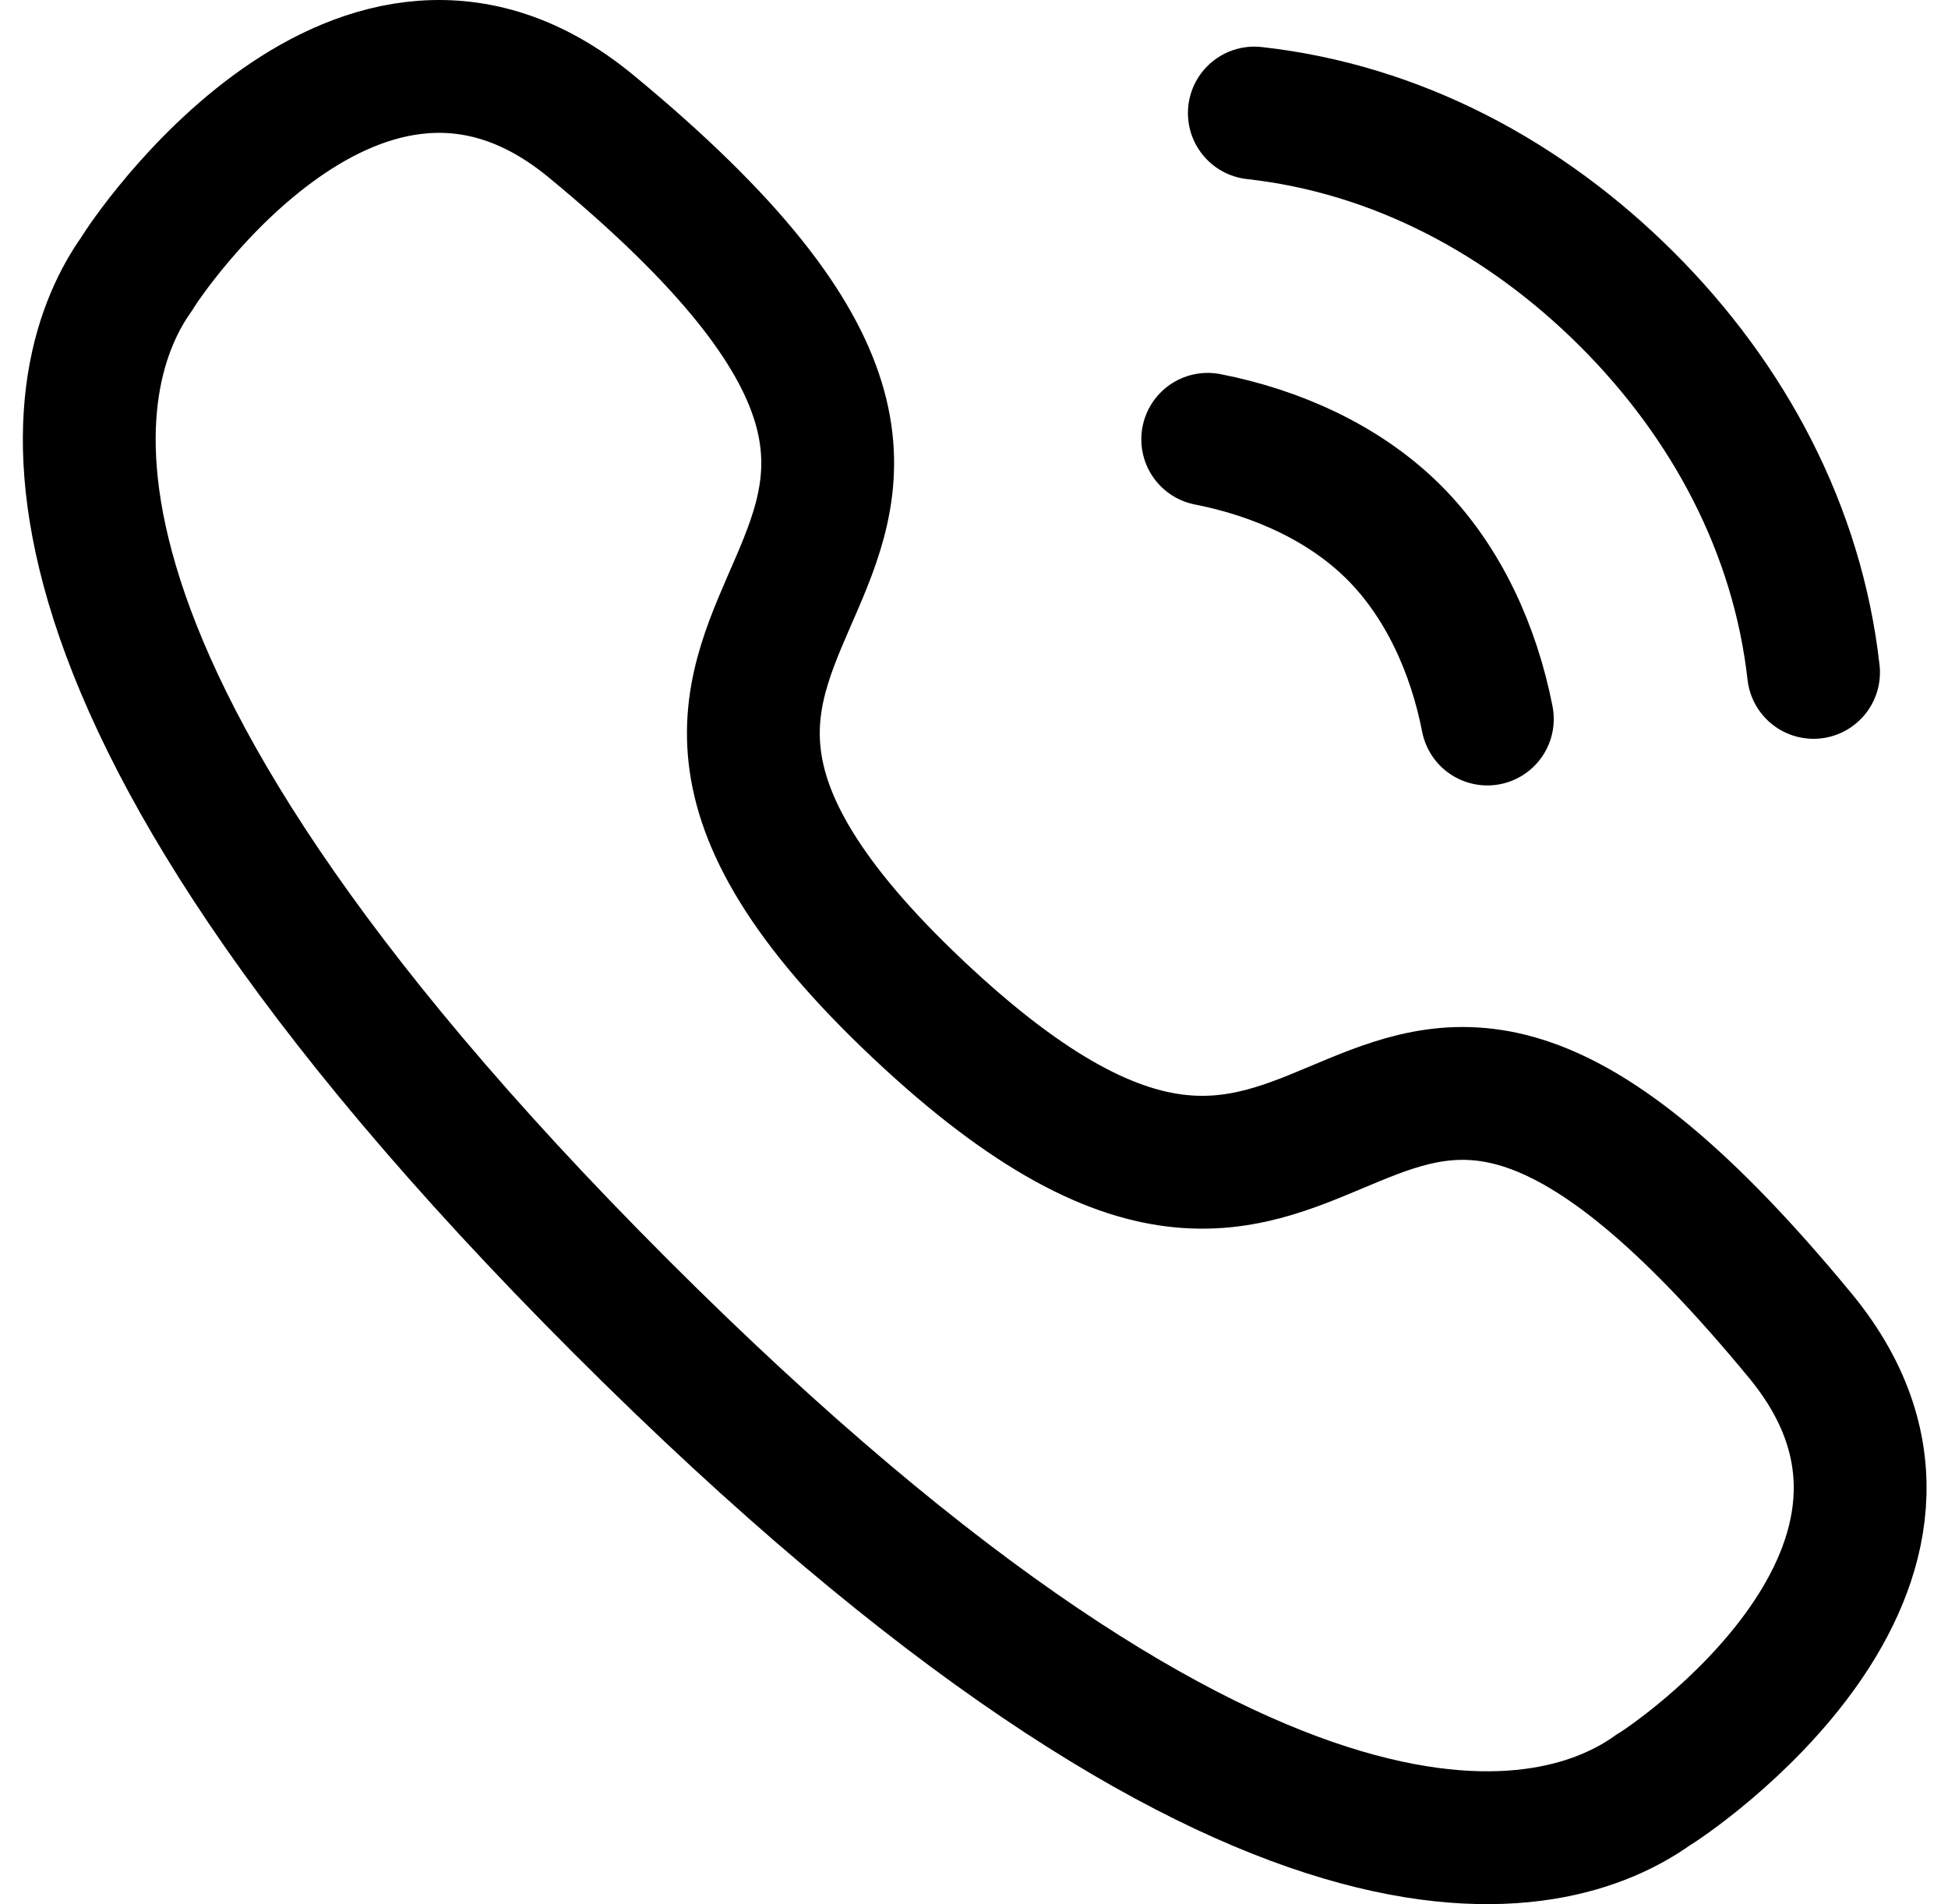 <svg width="44" height="43" viewBox="0 0 44 43" fill="none" xmlns="http://www.w3.org/2000/svg">
<path d="M28.332 2.553C31.556 2.911 34.457 4.471 36.753 6.763C39.048 9.056 40.601 11.96 40.963 15.184M27.279 9.921C28.831 10.224 30.371 10.908 31.489 12.026C32.608 13.144 33.292 14.685 33.595 16.237M14.017 29.498C-0.505 14.974 1.56 8.323 3.091 6.18C3.287 5.834 8.135 -1.422 13.331 2.835C26.228 13.457 10.437 13.079 20.73 22.787C31.024 32.495 30.061 17.289 40.681 30.184C44.938 35.382 37.682 40.229 37.337 40.424C35.194 41.957 28.541 44.022 14.017 29.498Z" stroke="black" stroke-width="3" stroke-linecap="round" stroke-linejoin="round"/>
</svg>

